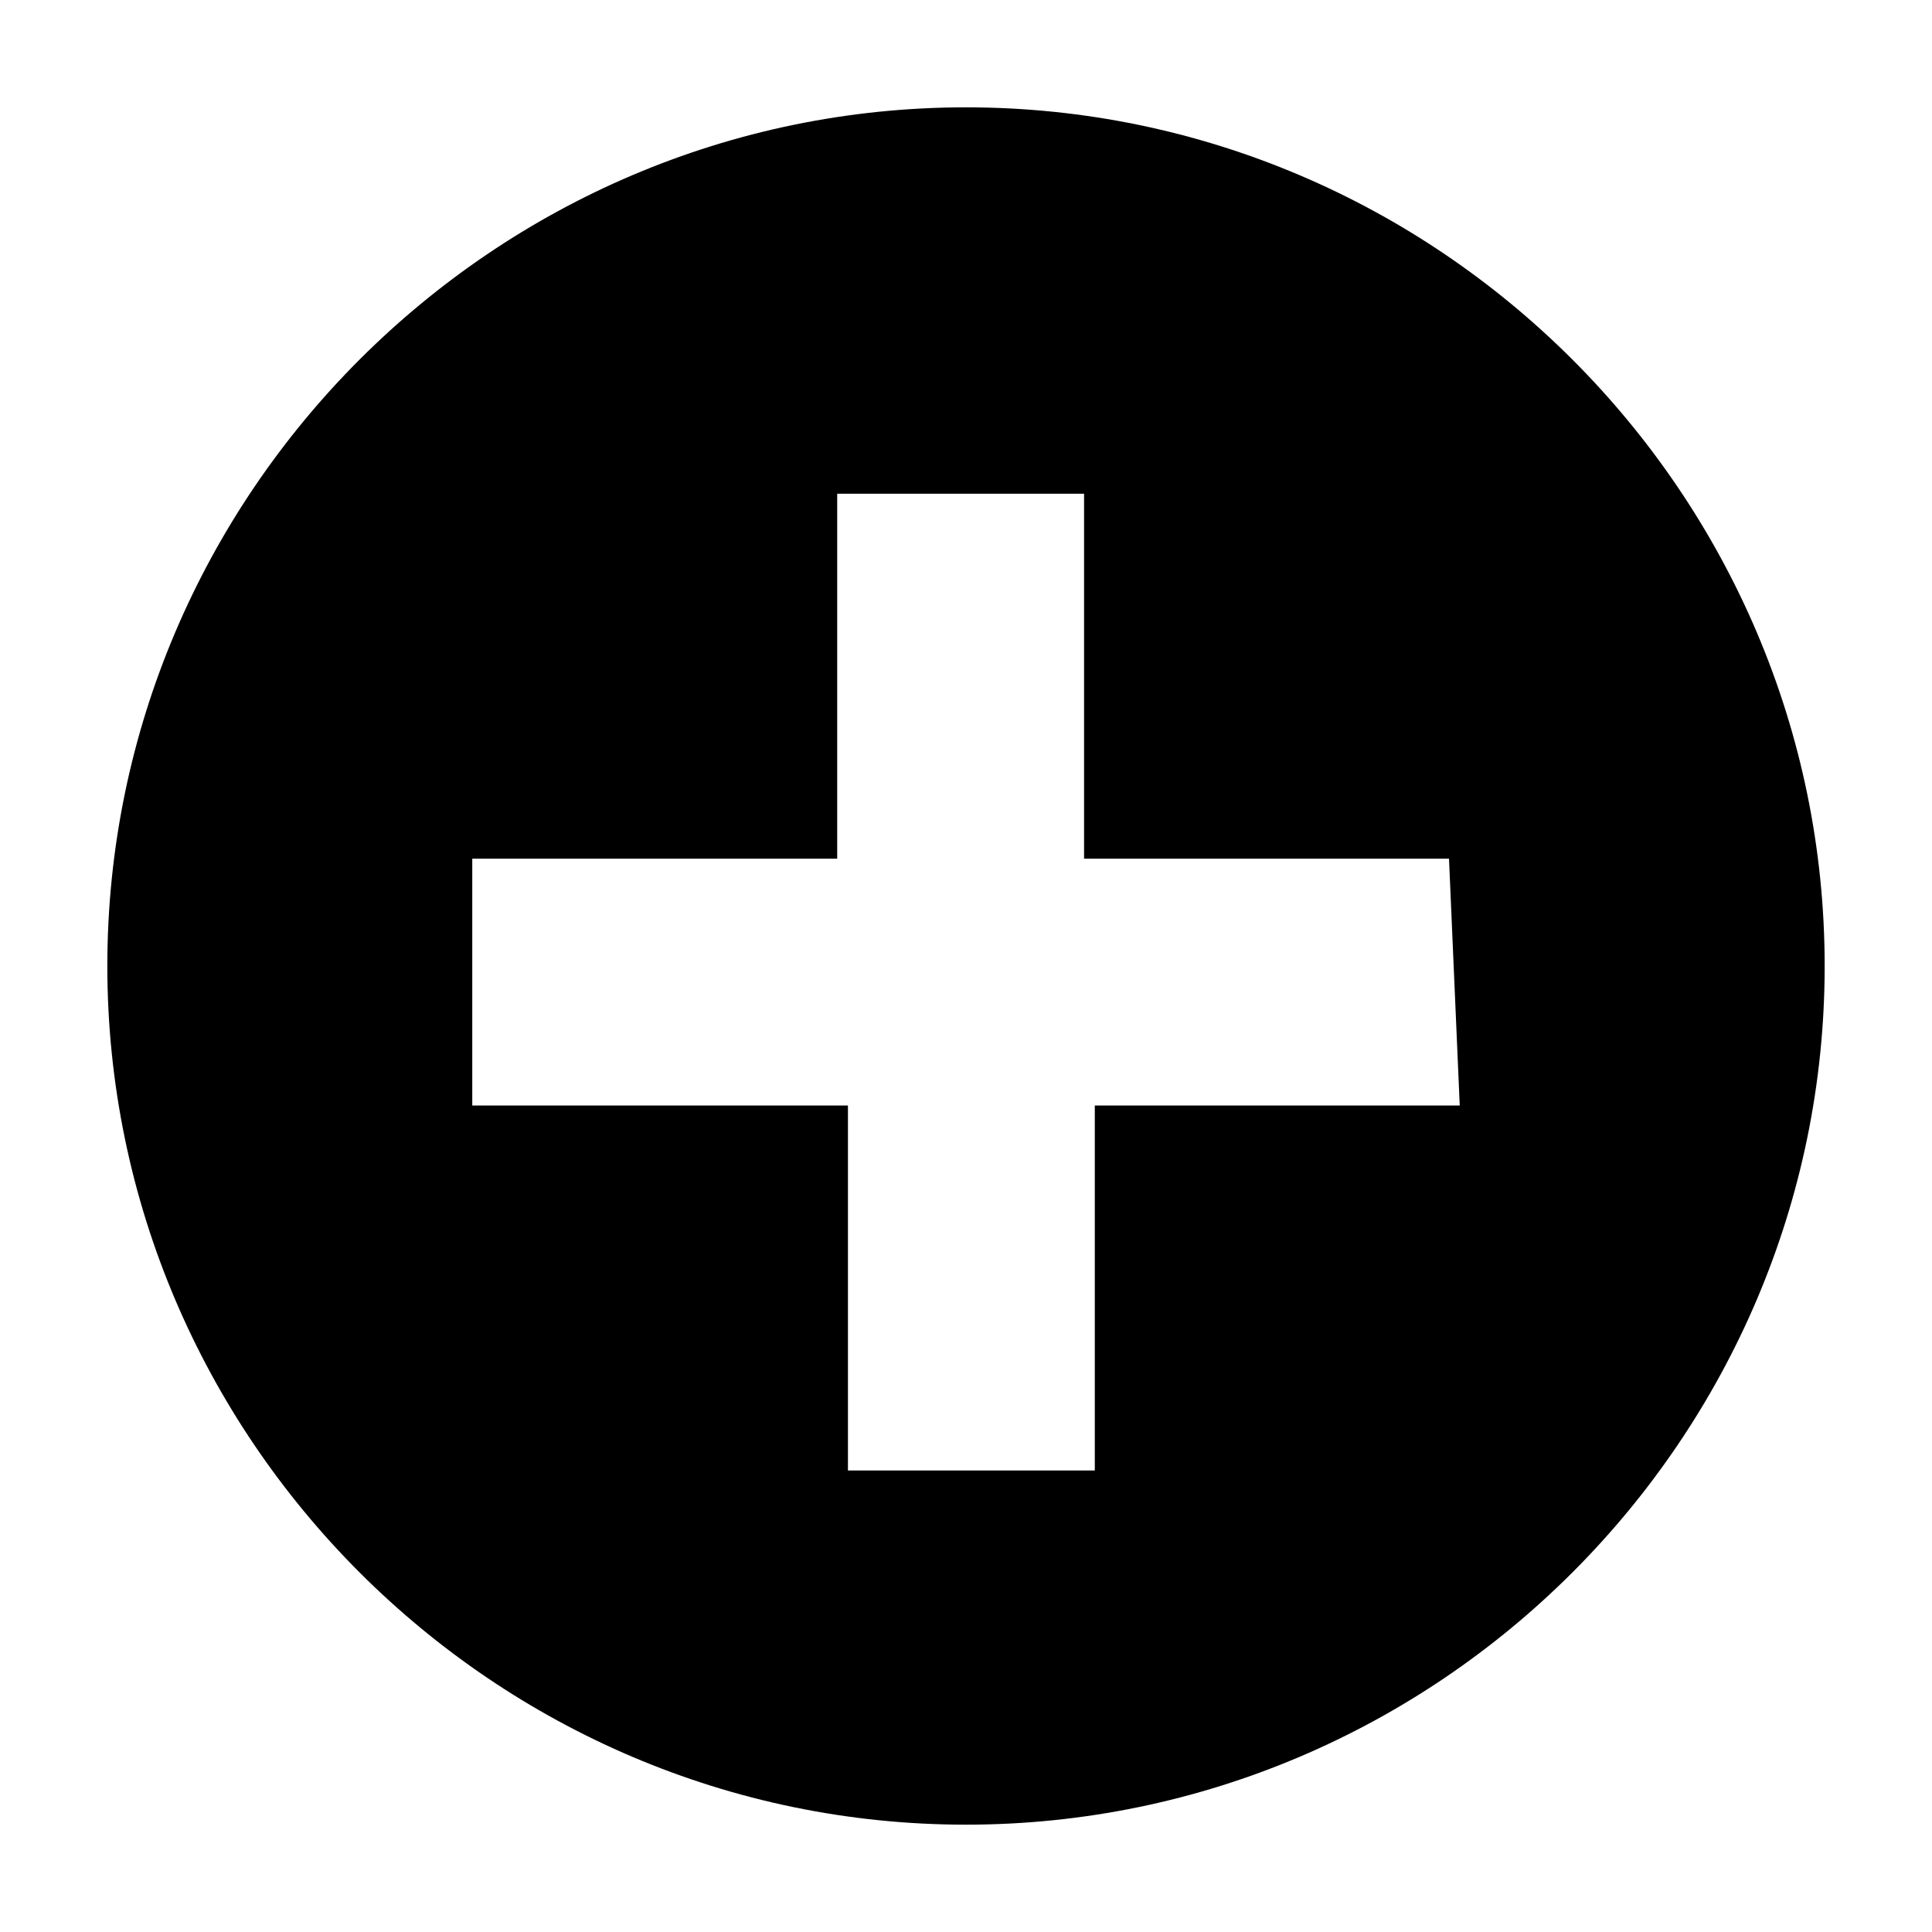 <svg width="16" height="16" viewBox="0 0 18 18" class="svg-wrapper--8ky9e"><path d="M9 1C4.6 1 1 4.6 1 9s3.6 8 8 8 8-3.6 8-8-3.6-8-8-8zm4.6 9.3h-3.4v3.4H7.9v-3.4H4.4V8h3.4V4.6h2.3V8h3.4l.1 2.3z" fill-rule="evenodd" clip-rule="evenodd"></path></svg>